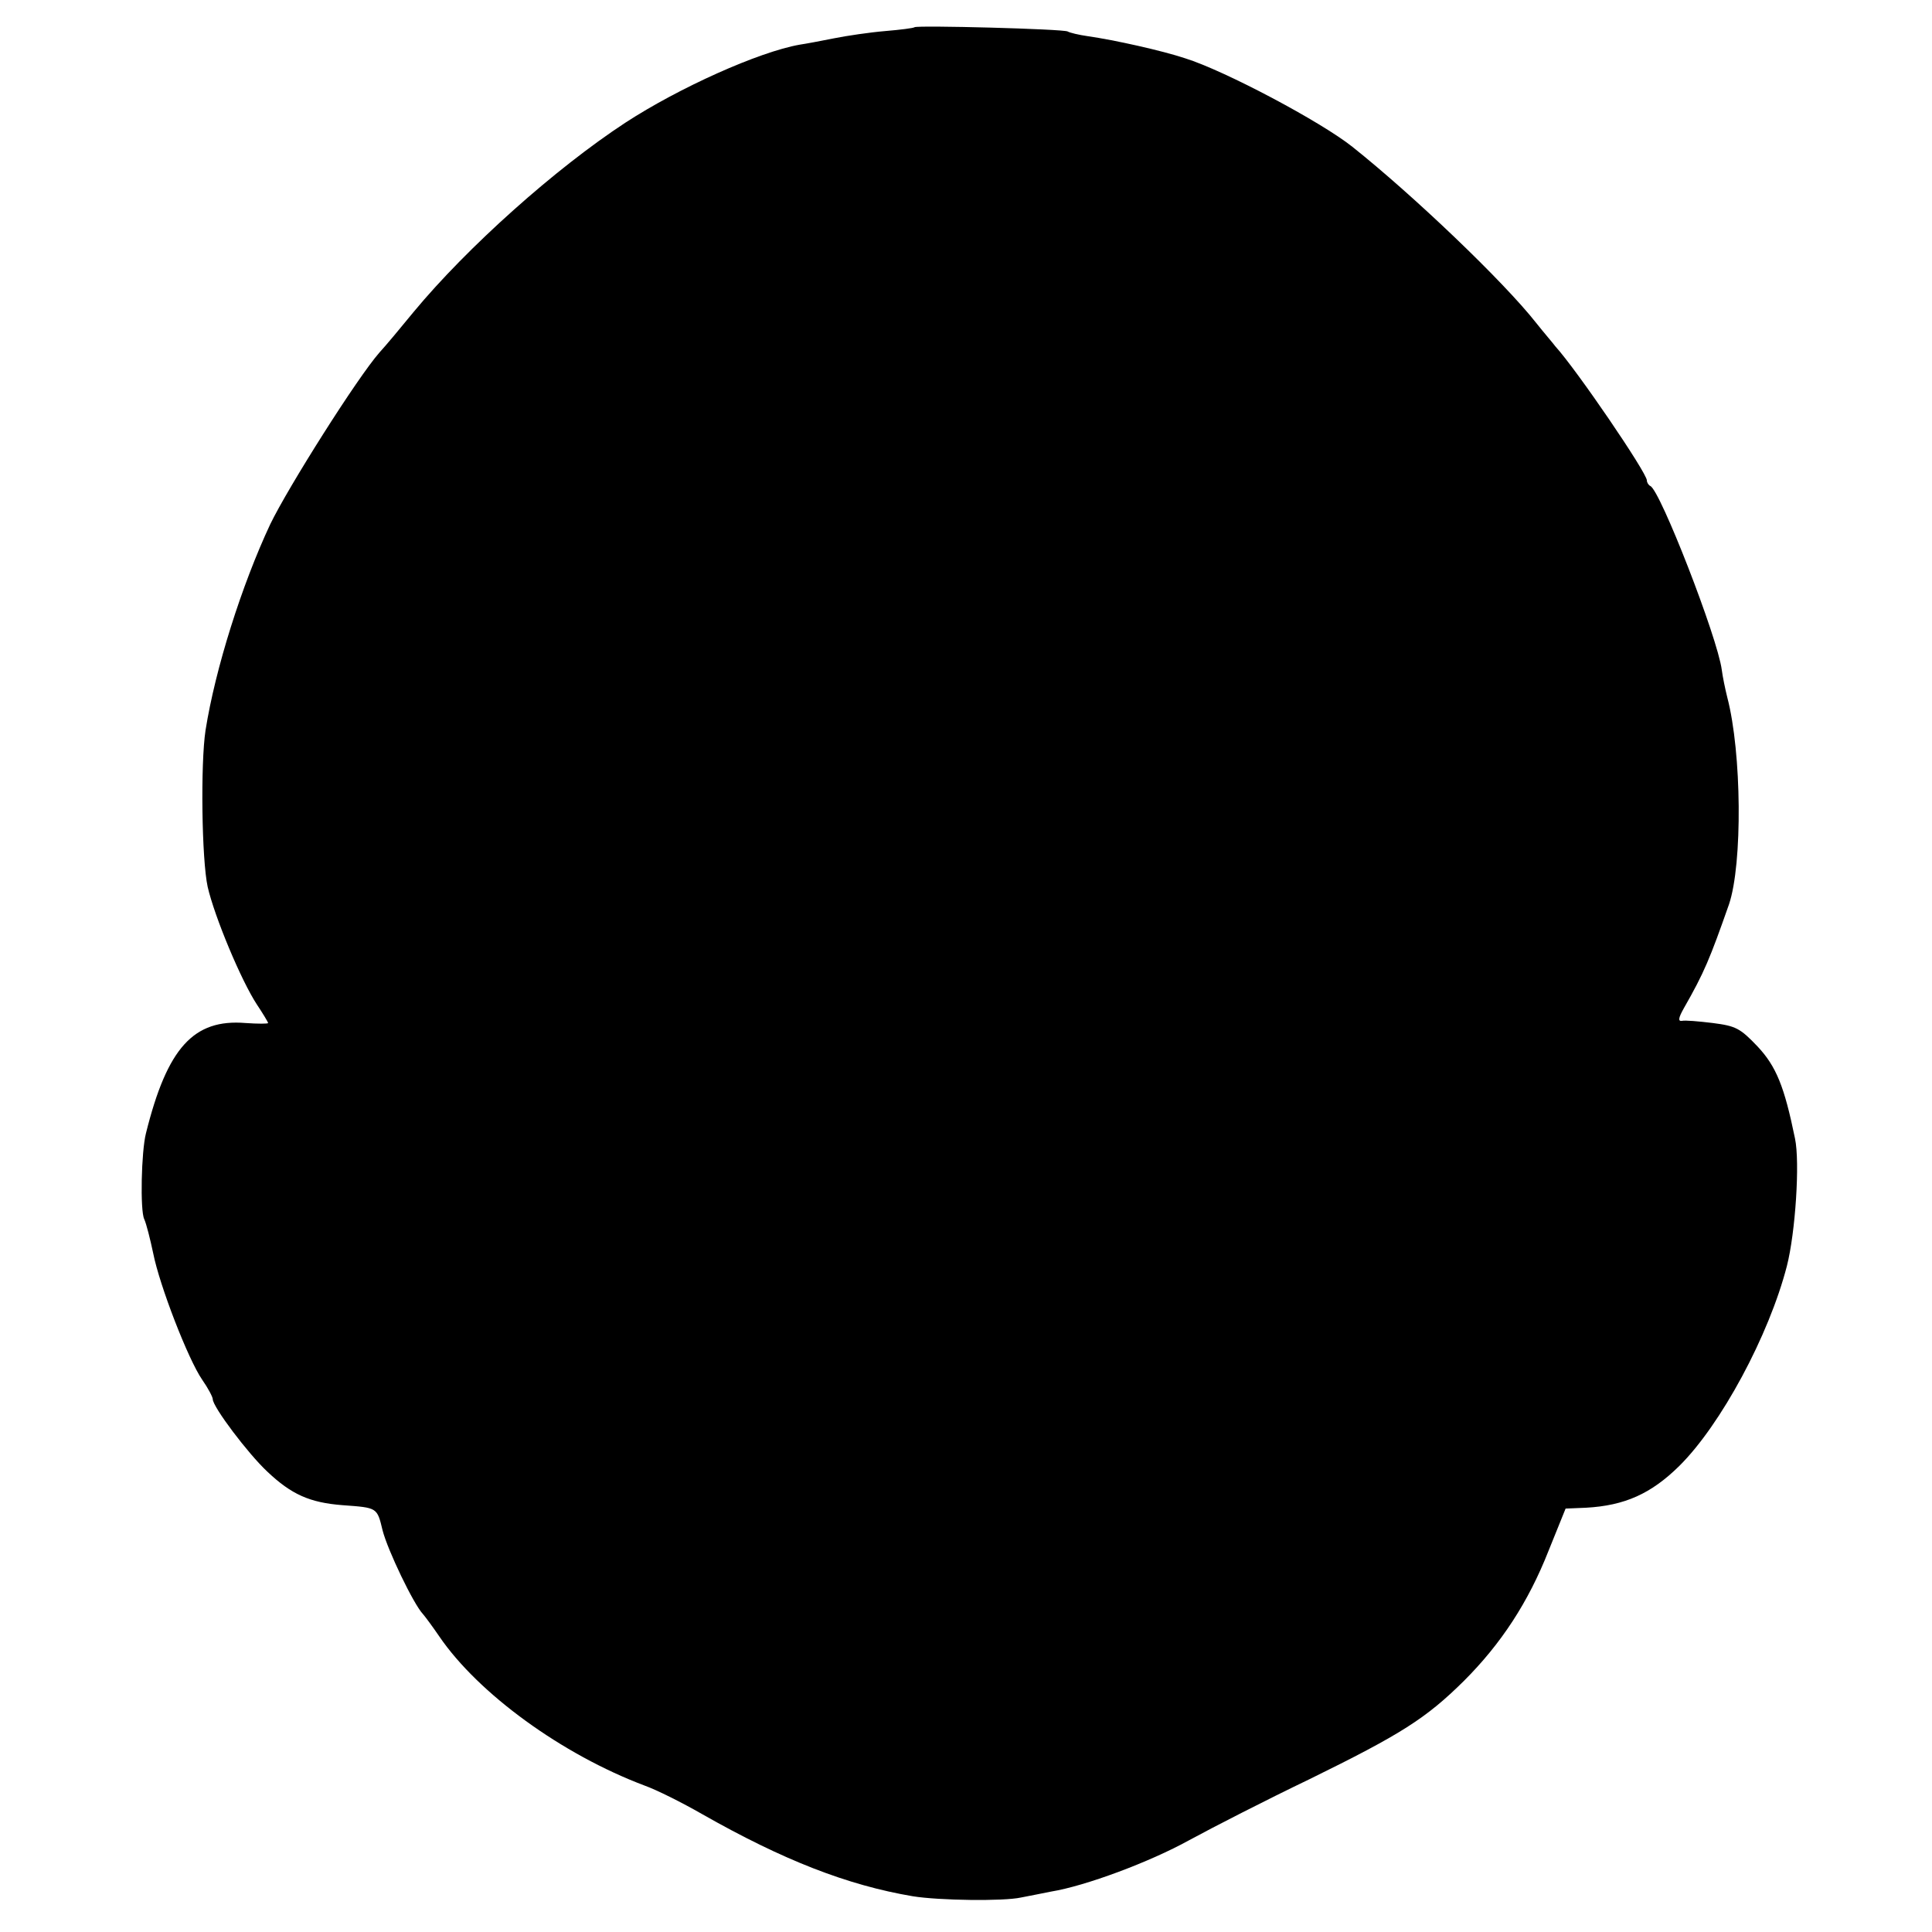<?xml version="1.0" standalone="no"?>
<!DOCTYPE svg PUBLIC "-//W3C//DTD SVG 20010904//EN"
 "http://www.w3.org/TR/2001/REC-SVG-20010904/DTD/svg10.dtd">
<svg version="1.0" xmlns="http://www.w3.org/2000/svg"
 width="454pt" height="454pt" viewBox="0 0 454 454"
 preserveAspectRatio="xMidYMid meet">
<g transform="translate(0,454) scale(0.1,-0.1)"
fill="#000000" stroke="none">
<path d="M2149 4476 c-2 -2 -33 -6 -69 -9 -36 -3 -90 -11 -120 -17 -30 -6 -67
-13 -81 -15 -96 -17 -283 -101 -409 -183 -165 -108 -372 -293 -498 -445 -31
-38 -67 -81 -80 -95 -52 -59 -215 -317 -257 -404 -67 -143 -129 -339 -152
-484 -12 -79 -9 -304 5 -368 16 -70 79 -221 116 -277 14 -21 26 -41 26 -43 0
-2 -24 -2 -53 0 -122 10 -184 -58 -234 -259 -11 -43 -14 -182 -4 -202 5 -11
14 -47 21 -80 15 -76 82 -249 115 -297 14 -20 25 -41 25 -46 0 -18 83 -128
128 -170 57 -54 100 -73 177 -79 82 -6 81 -5 94 -59 12 -47 73 -174 95 -197 6
-7 23 -30 38 -52 92 -135 289 -278 483 -351 28 -10 88 -40 135 -67 190 -108
341 -167 495 -193 62 -10 213 -12 254 -3 20 4 52 10 71 14 80 13 231 69 325
121 55 30 182 95 282 143 216 106 274 143 363 231 87 87 151 184 199 306 l40
99 48 2 c91 5 153 33 219 98 98 97 211 307 253 470 20 78 31 244 19 300 -25
122 -44 169 -88 216 -41 43 -51 48 -105 55 -33 4 -66 7 -73 5 -9 -1 -8 7 5 30
48 84 61 116 106 244 32 95 30 356 -4 486 -5 20 -11 49 -13 65 -10 76 -145
423 -168 432 -4 2 -8 8 -8 13 0 18 -165 260 -215 315 -5 7 -26 31 -45 55 -77
98 -290 301 -432 414 -74 59 -300 179 -393 208 -54 18 -166 43 -229 52 -21 3
-42 8 -47 11 -10 6 -354 15 -360 10z"/>
</g>
</svg>
